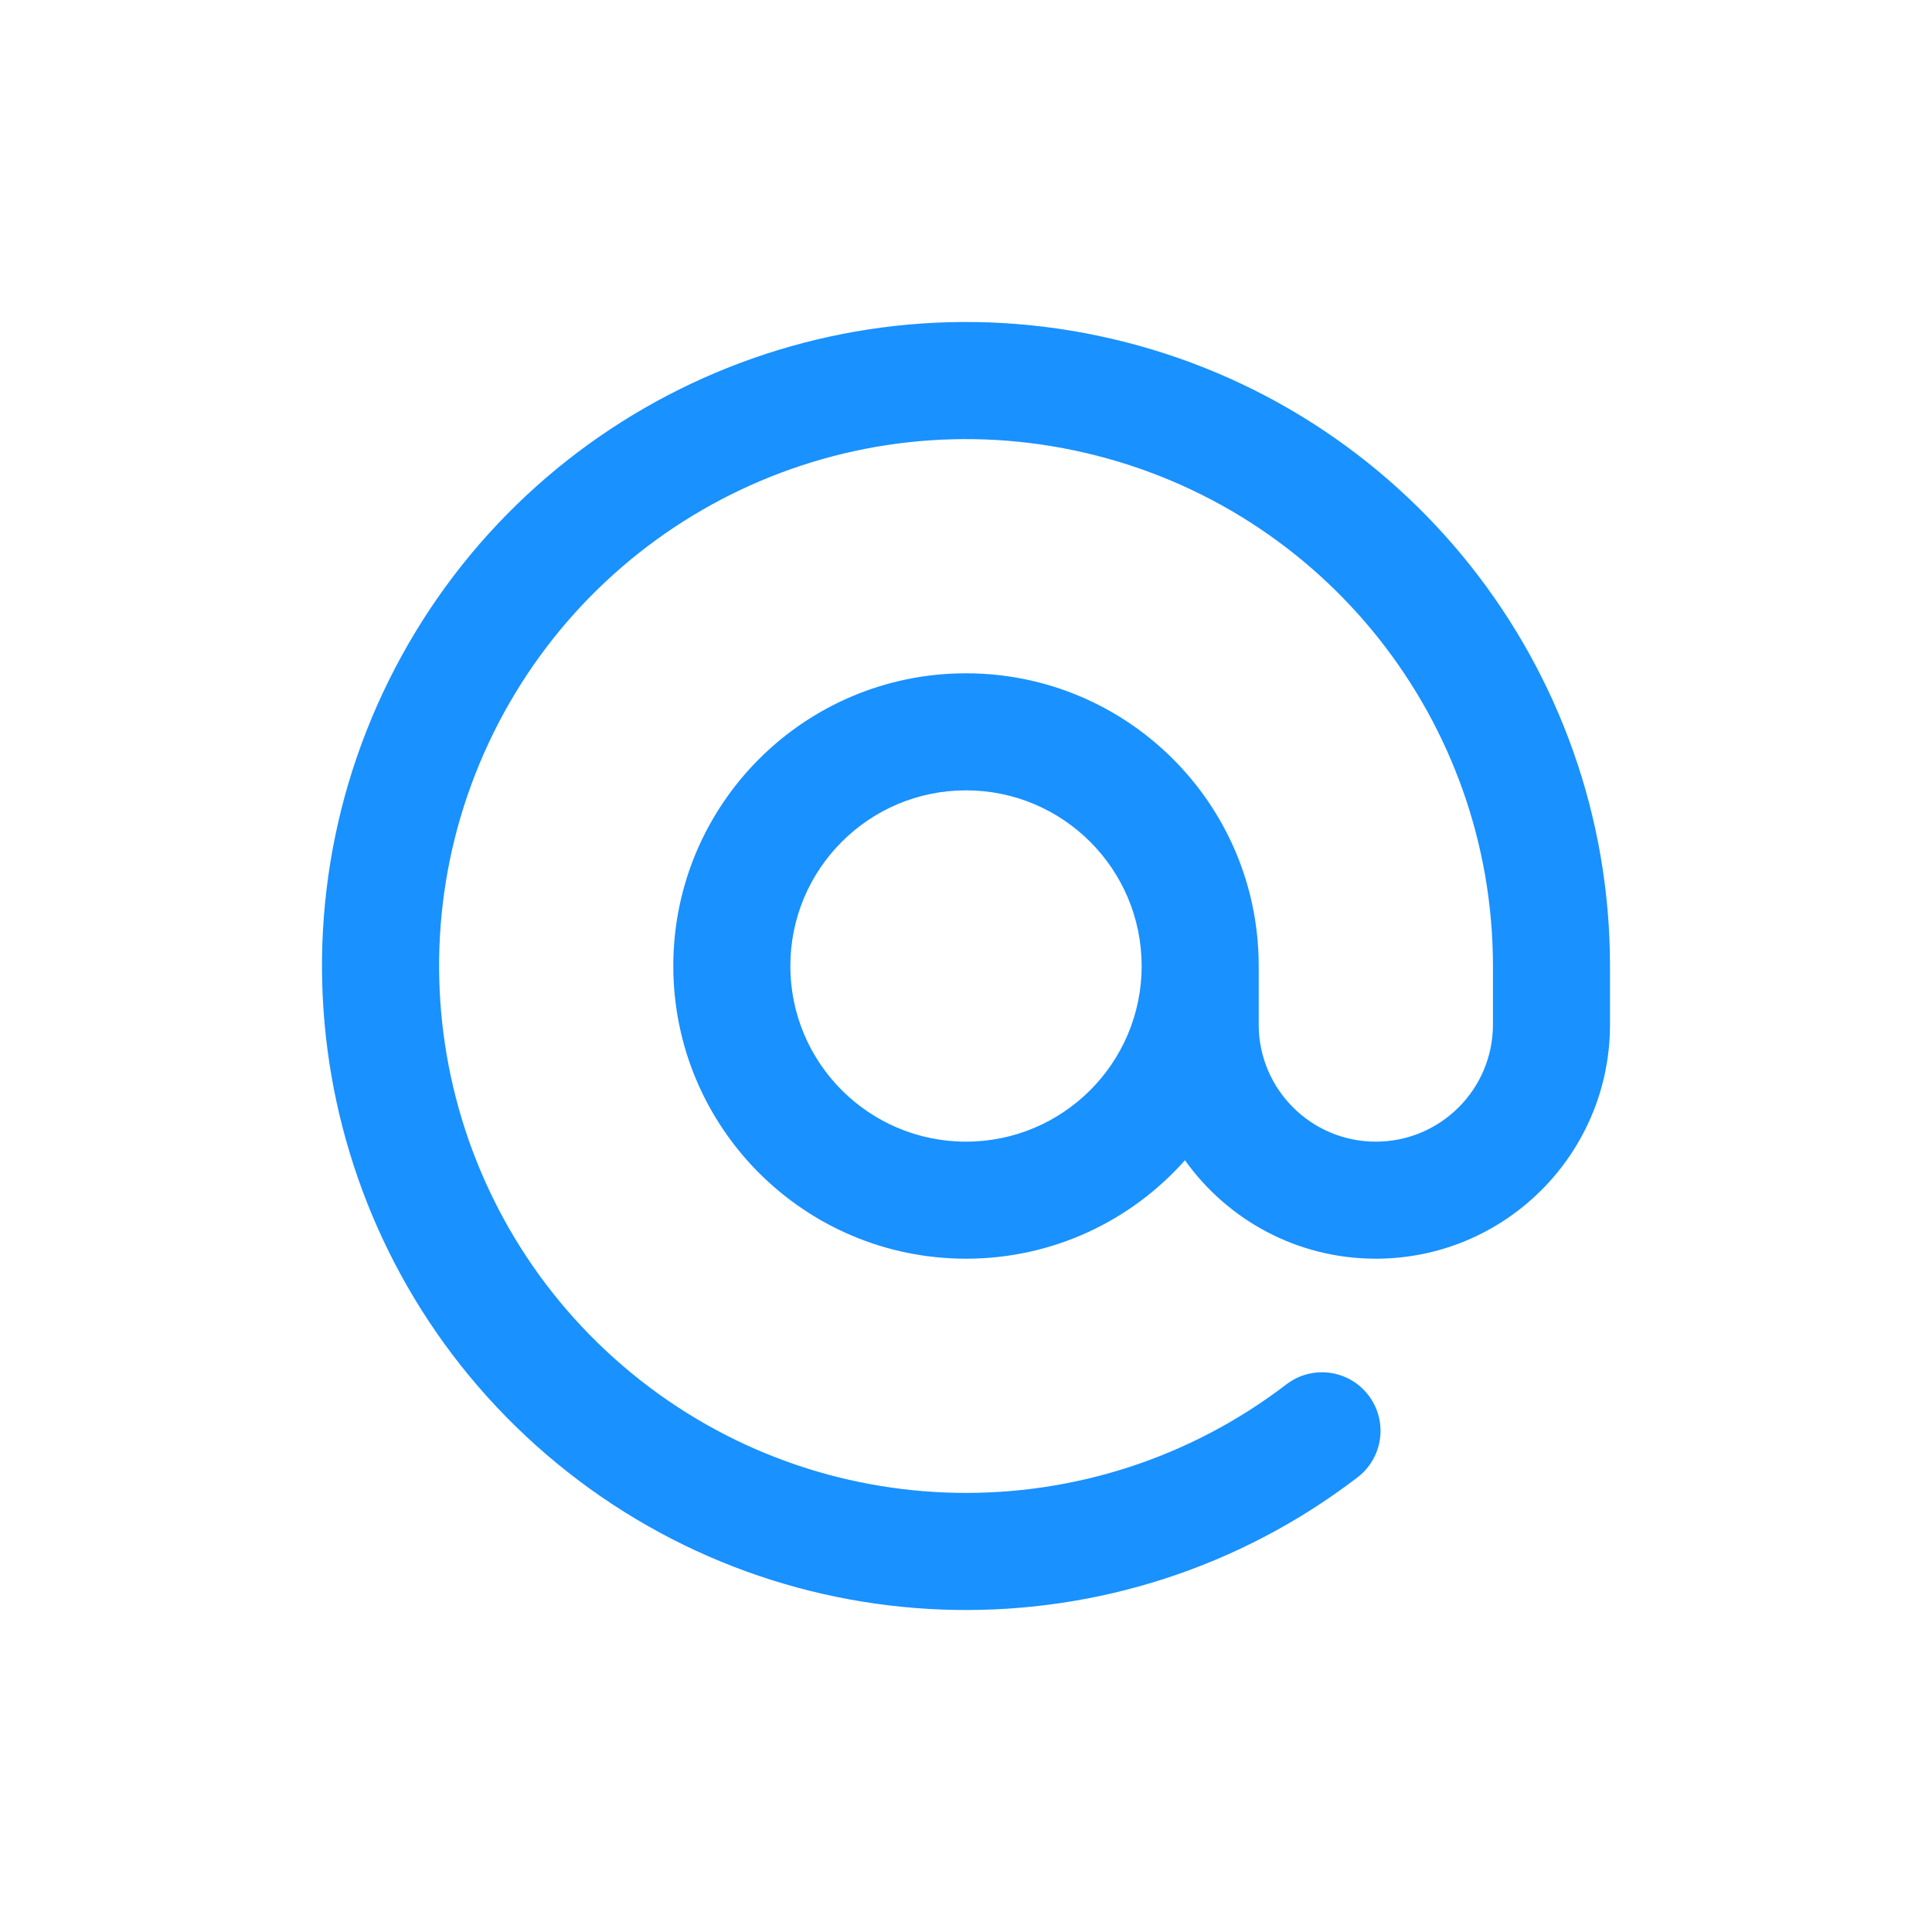 <svg width="24" height="24" viewBox="0 0 24 24" fill="none" xmlns="http://www.w3.org/2000/svg">
<path fill-rule="evenodd" clip-rule="evenodd" d="M14.182 11.999C14.182 11.999 14.182 12 14.182 12C14.182 12.001 14.182 12.002 14.182 12.002C14.181 13.206 13.204 14.182 12 14.182C10.795 14.182 9.818 13.205 9.818 12C9.818 10.795 10.795 9.818 12 9.818C13.205 9.818 14.181 10.795 14.182 11.999ZM15.636 11.98C15.626 9.981 14.002 8.364 12 8.364C9.992 8.364 8.364 9.992 8.364 12C8.364 14.008 9.992 15.636 12 15.636C13.082 15.636 14.054 15.164 14.72 14.413C15.248 15.154 16.113 15.636 17.091 15.636C18.698 15.636 20 14.334 20 12.727V12C20 8.282 17.439 5.055 13.818 4.21C10.198 3.365 6.473 5.126 4.827 8.459C3.181 11.793 4.049 15.82 6.921 18.181C9.793 20.541 13.913 20.612 16.864 18.352C17.183 18.108 17.244 17.651 16.999 17.332C16.755 17.013 16.299 16.953 15.98 17.197C13.565 19.046 10.194 18.988 7.844 17.057C5.495 15.126 4.785 11.83 6.131 9.103C7.478 6.376 10.526 4.935 13.488 5.627C16.45 6.318 18.545 8.958 18.546 12V12.727C18.546 13.531 17.894 14.182 17.091 14.182C16.288 14.182 15.636 13.531 15.636 12.727V12C15.636 11.993 15.636 11.987 15.636 11.98Z" fill="#1991FF"/>
</svg>
